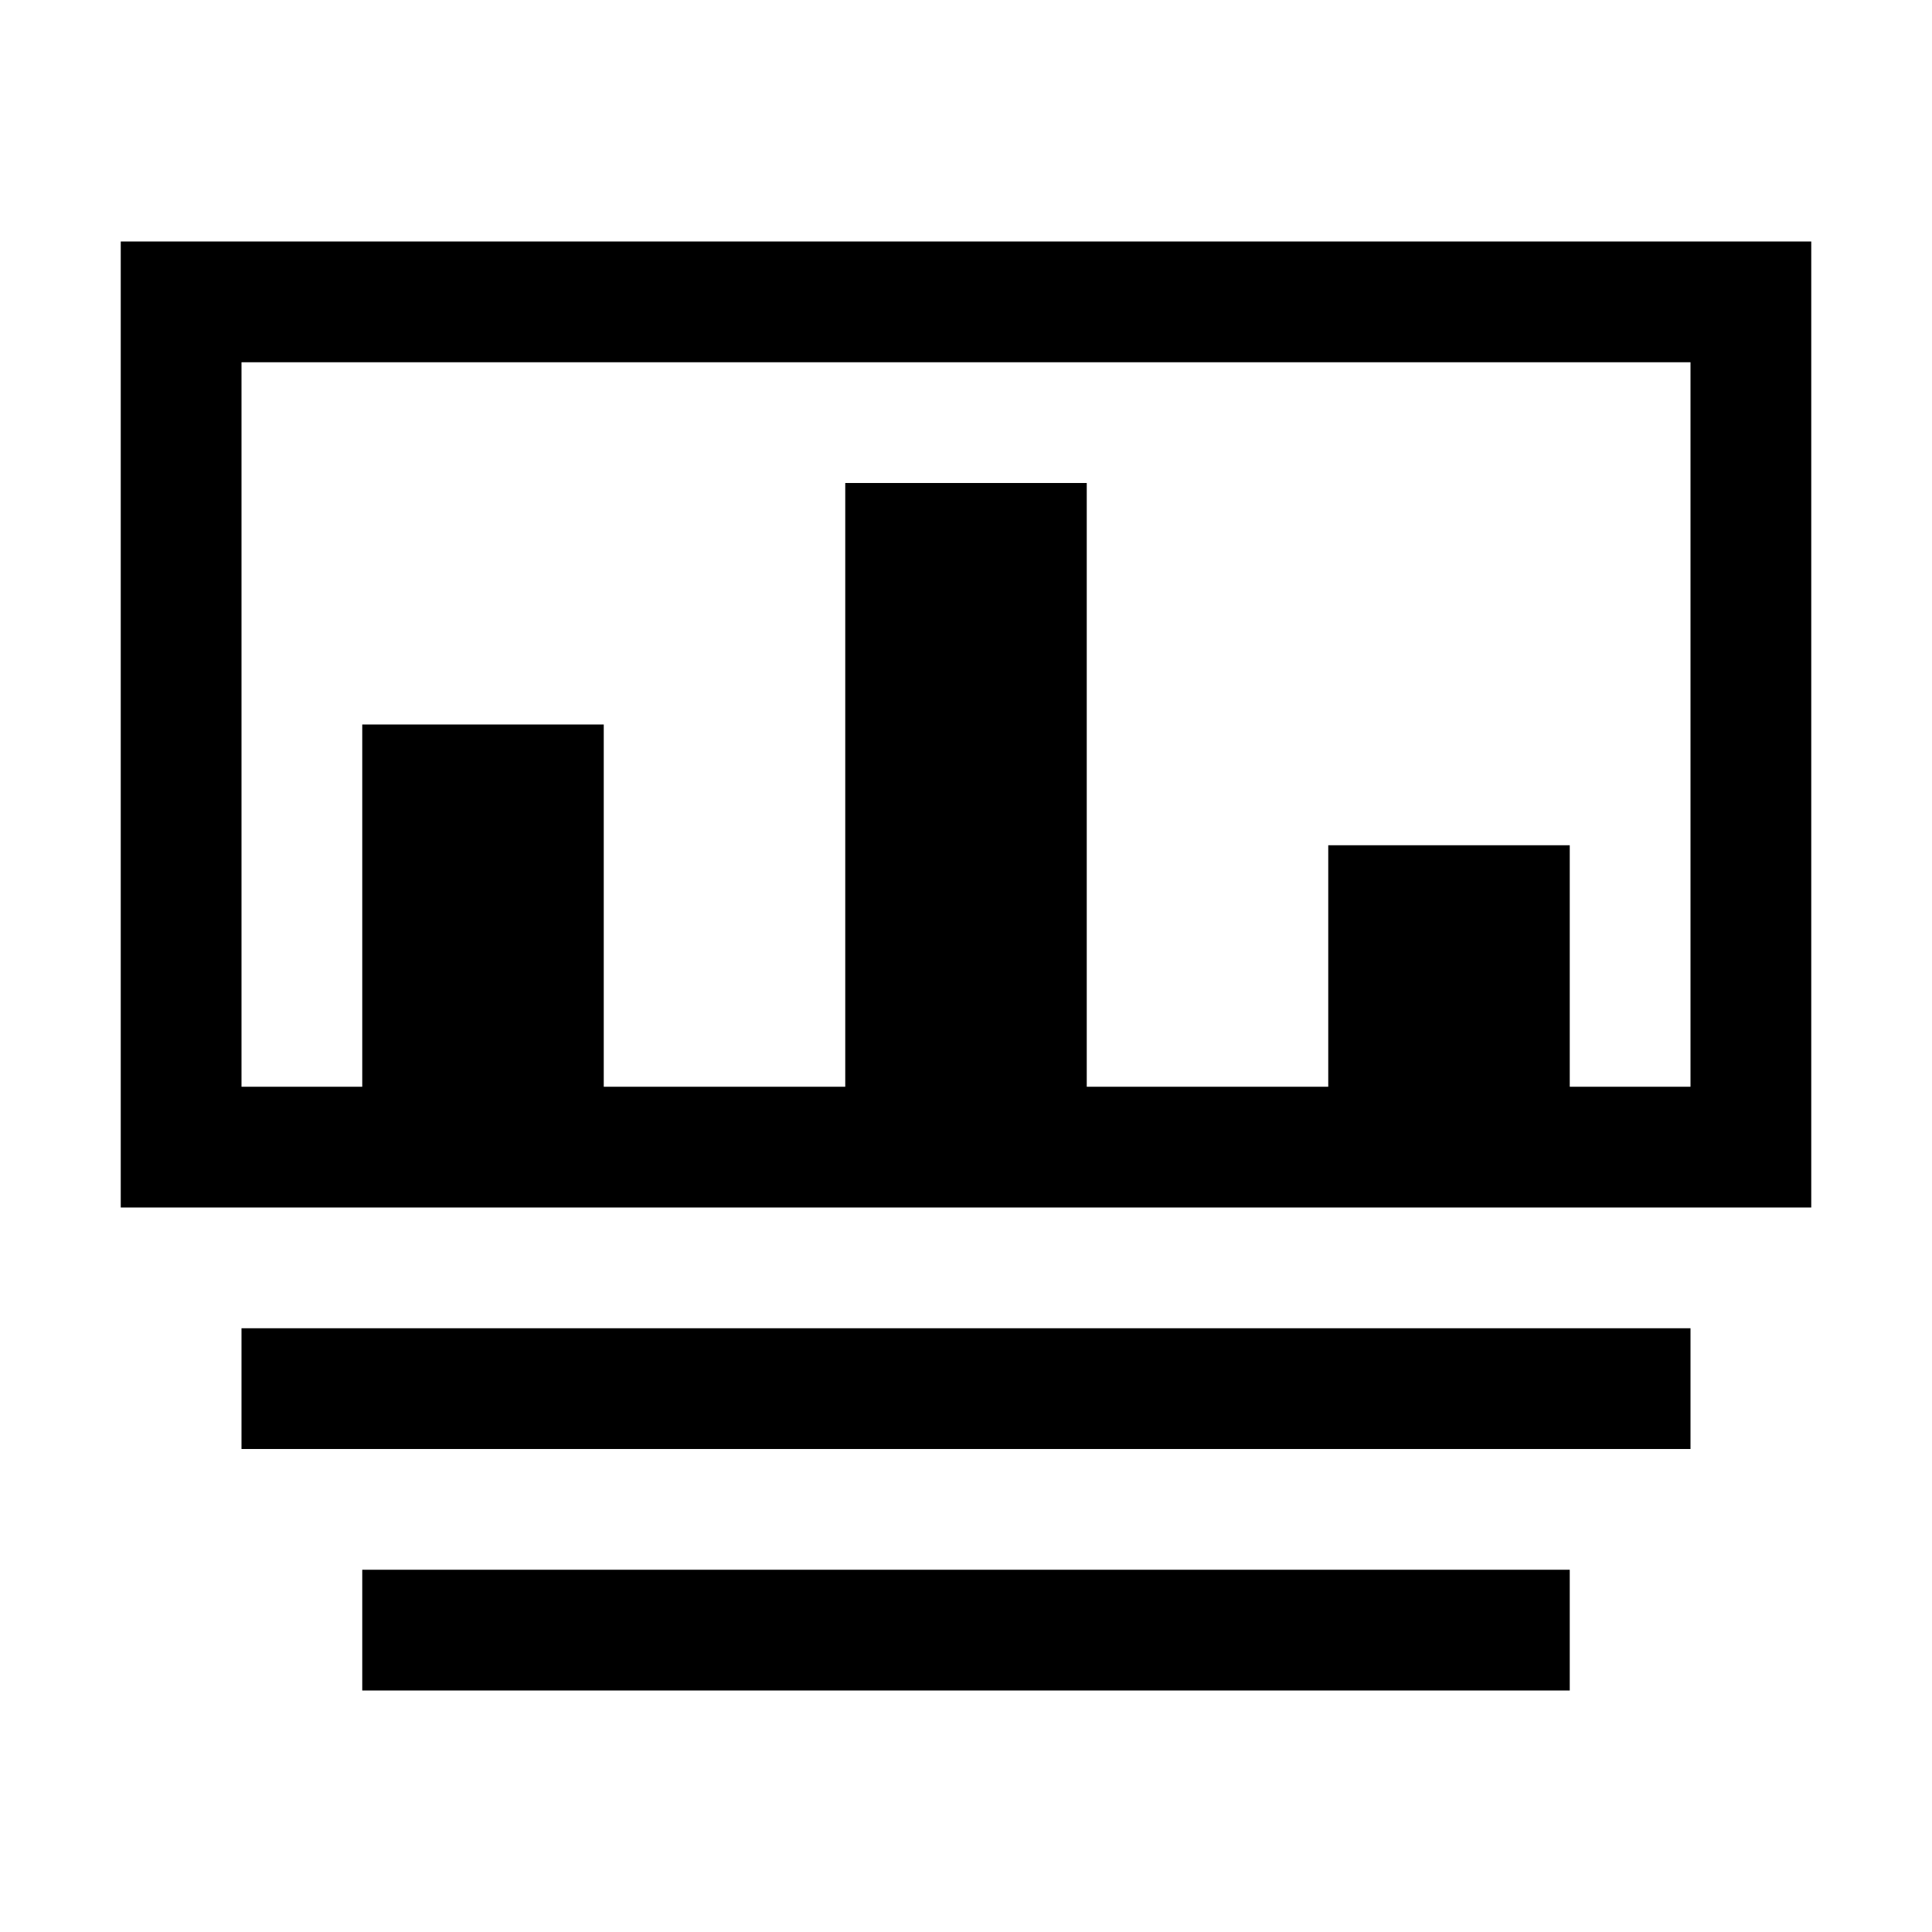 <svg width="64" height="64" viewBox="0 0 1024 1024" xmlns="http://www.w3.org/2000/svg"><path d="M64 128h896v512H64V128zm64 448h768V192H128v384zm64 256h640v64H192v-64zm-64-128h768v64H128v-64zm64-320h128v192H192V384zm256-128h128v320H448V256zm256 192h128v128H704V448z"/></svg>